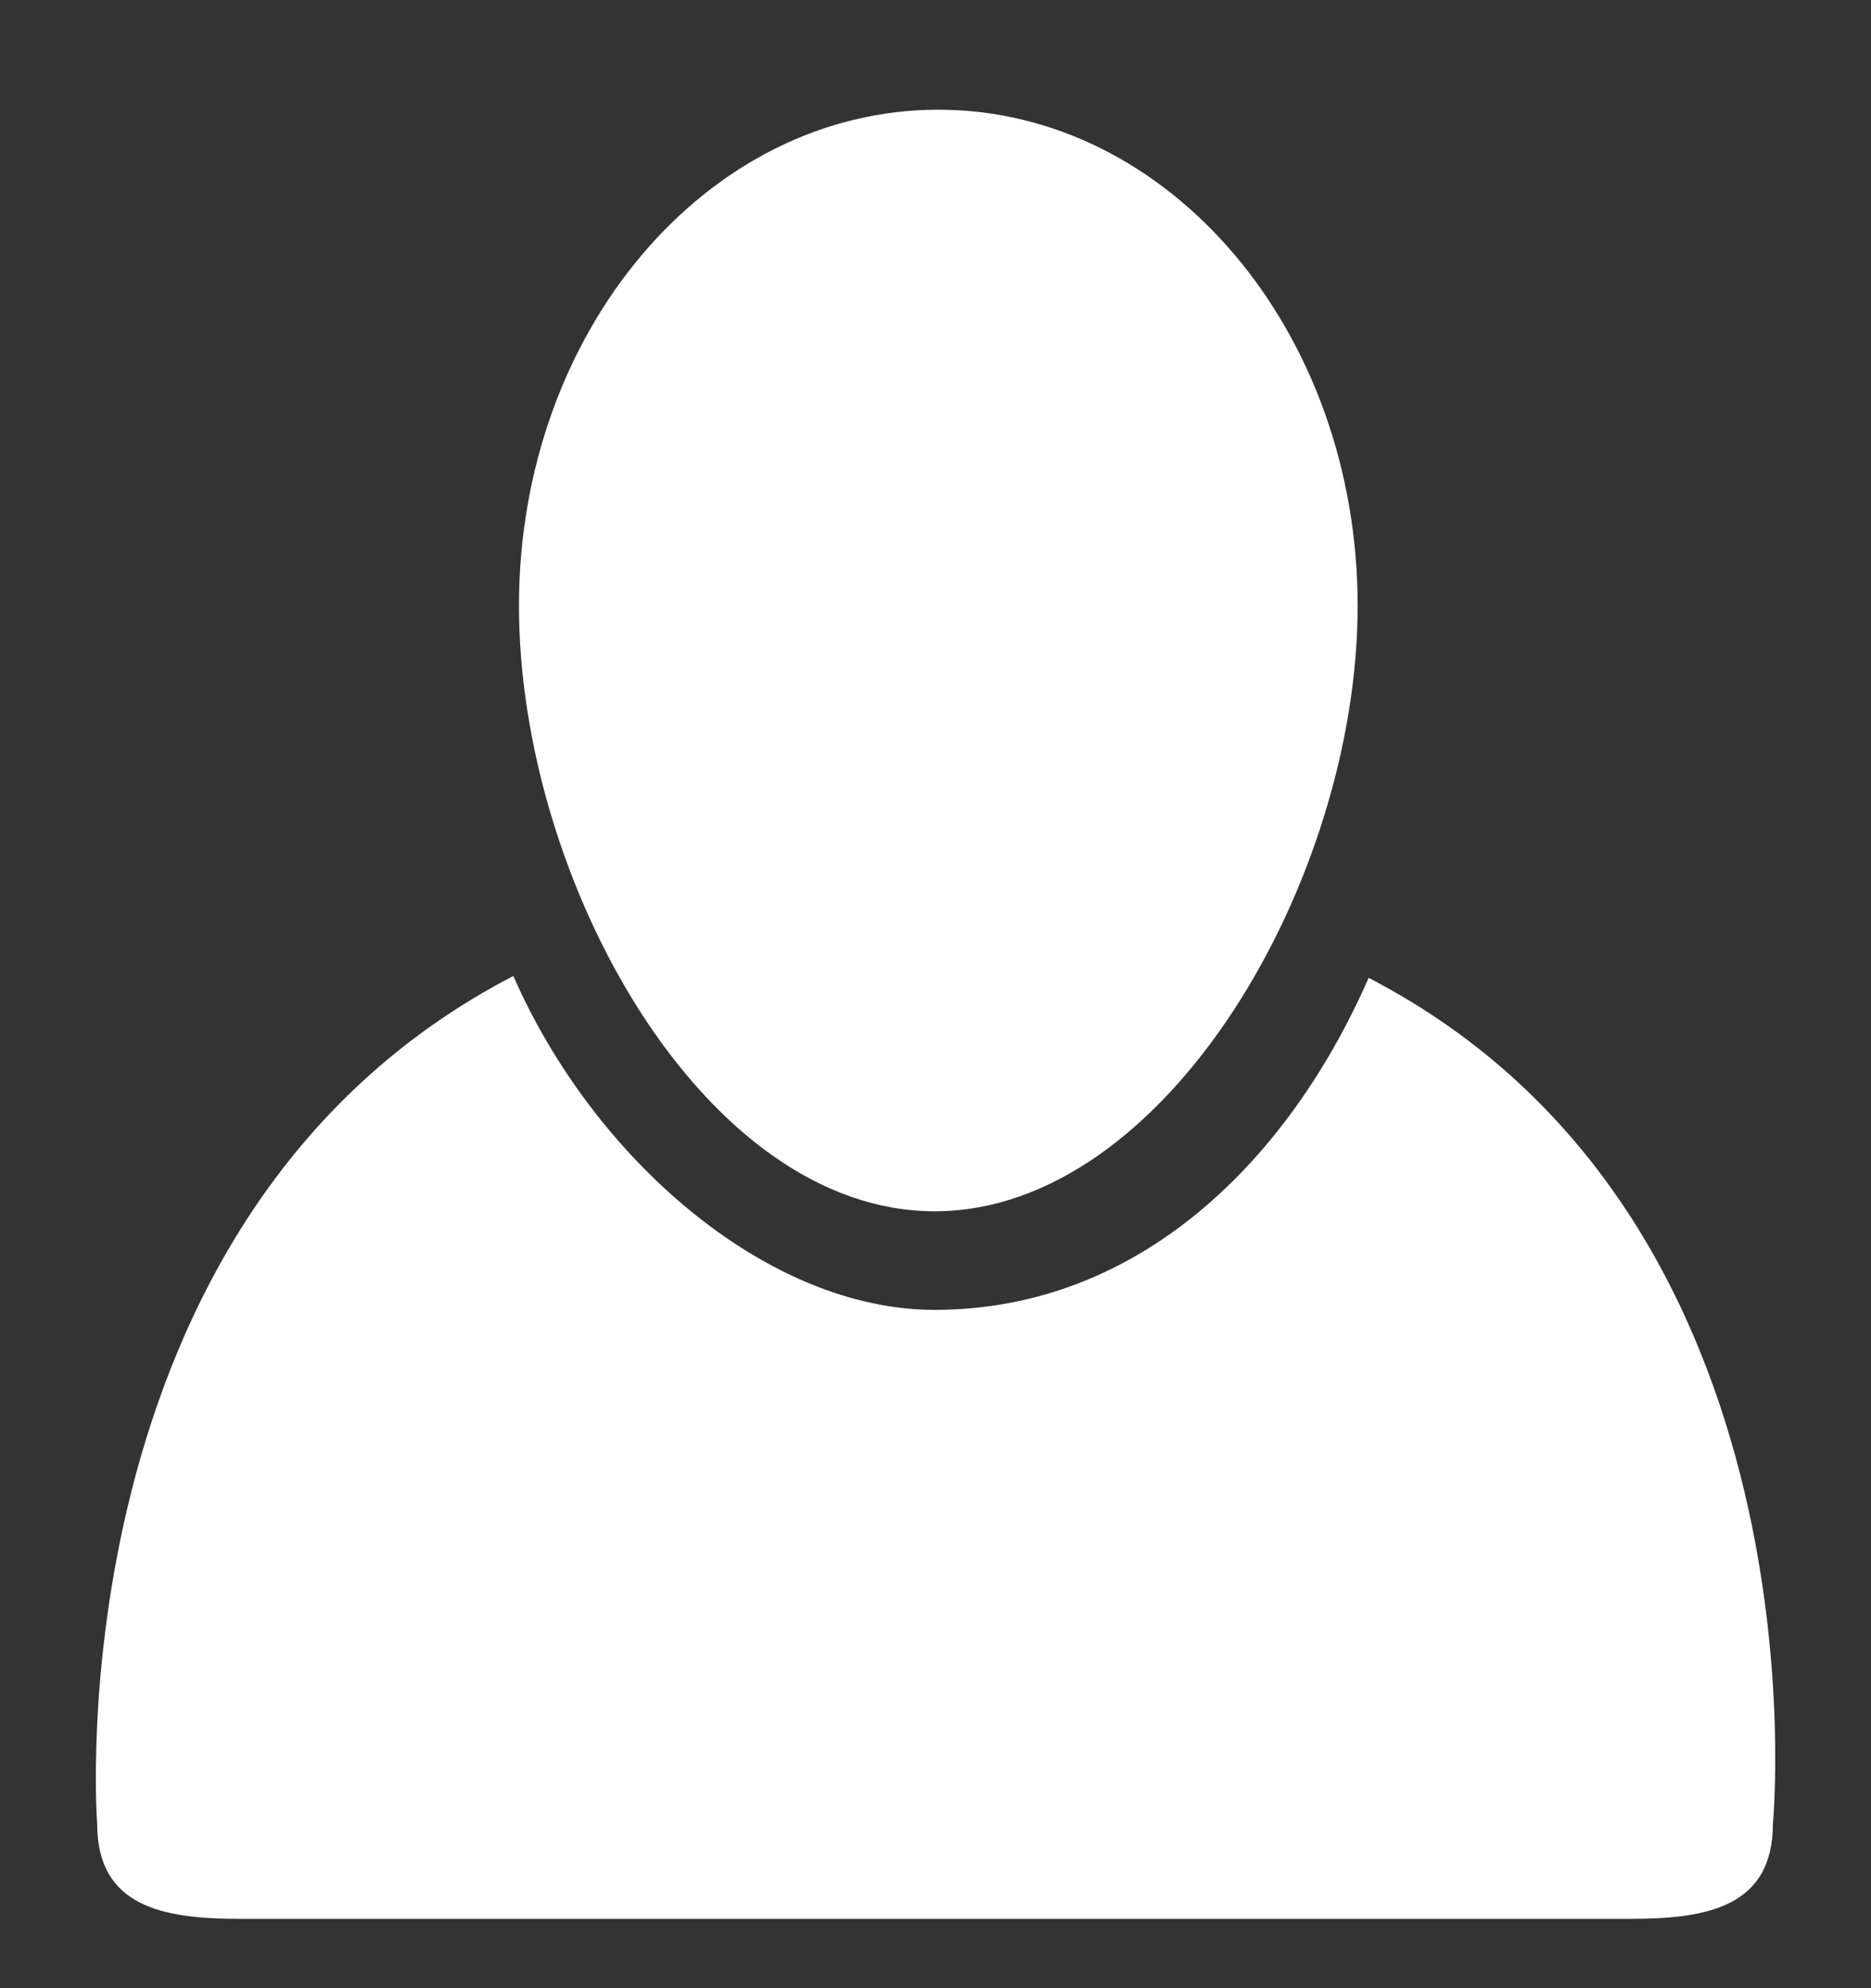 <svg width="16" height="17" viewBox="0 0 16 17" fill="none" xmlns="http://www.w3.org/2000/svg">
<rect x="0" y="0" width="16" height="17" fill="#333333" stroke="none"/>
<path d="M4.39 8.345C5.07 9.9 6.554 11.2 7.992 11.2C9.748 11.2 11.024 9.915 11.704 8.361C15.659 10.41 15.161 15.594 15.161 15.594C15.161 16.304 14.601 16.407 13.944 16.407H7.993H2.05C1.392 16.407 0.831 16.304 0.831 15.594C0.83 15.594 0.436 10.395 4.39 8.345Z" fill="white"/>
<path d="M7.993 10.357C6.012 10.357 4.438 7.522 4.438 5.18C4.438 2.837 6.043 0.938 8.024 0.938C10.004 0.938 11.61 2.837 11.61 5.18C11.61 7.522 9.974 10.357 7.993 10.357Z" fill="white"/>
</svg>
